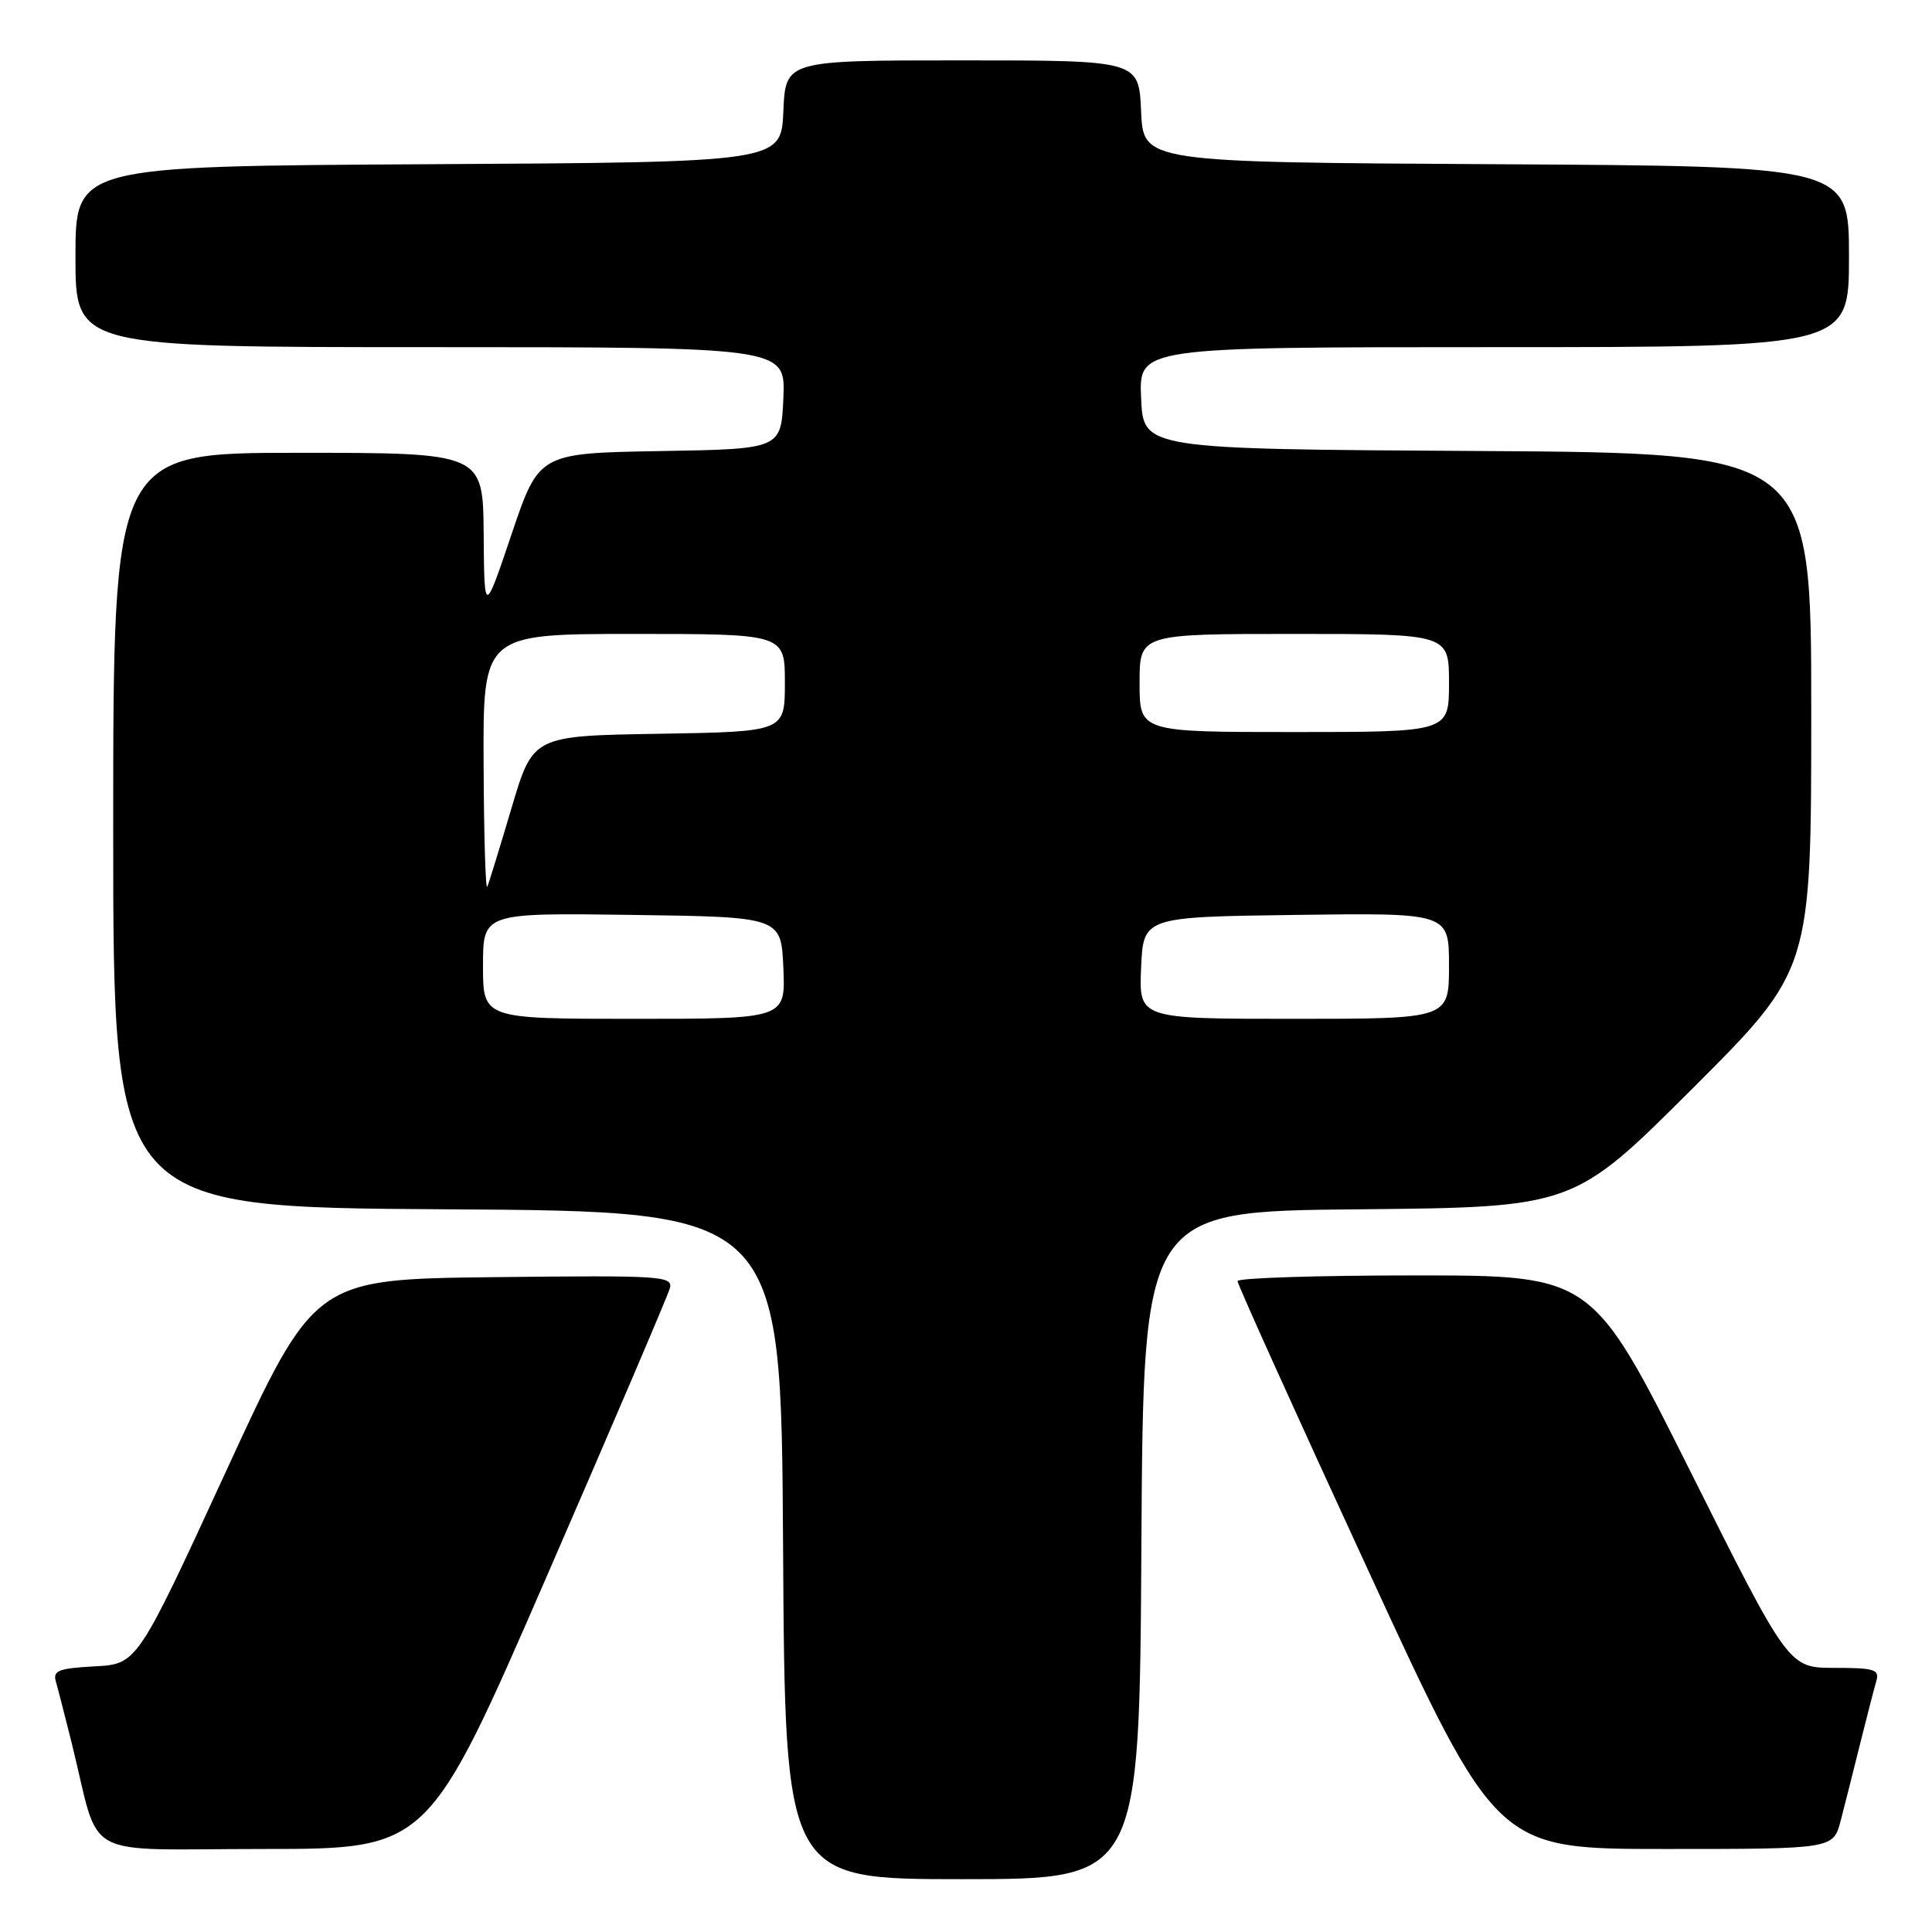 <?xml version="1.0" encoding="UTF-8" standalone="no"?>
<!DOCTYPE svg PUBLIC "-//W3C//DTD SVG 1.1//EN" "http://www.w3.org/Graphics/SVG/1.1/DTD/svg11.dtd" >
<svg xmlns="http://www.w3.org/2000/svg" xmlns:xlink="http://www.w3.org/1999/xlink" version="1.1" viewBox="0 0 256 256">
 <g >
 <path fill="currentColor"
d=" M 151.24 204.75 C 151.50 160.50 151.50 160.50 180.00 160.24 C 208.50 159.97 208.50 159.97 224.25 144.25 C 240.00 128.52 240.00 128.52 240.00 94.27 C 240.00 60.02 240.00 60.02 195.75 59.76 C 151.50 59.50 151.50 59.50 151.20 52.75 C 150.91 46.00 150.91 46.00 197.95 46.00 C 245.00 46.00 245.00 46.00 245.00 34.01 C 245.00 22.02 245.00 22.02 198.25 21.76 C 151.50 21.50 151.50 21.50 151.20 14.75 C 150.91 8.00 150.91 8.00 127.50 8.00 C 104.09 8.00 104.09 8.00 103.80 14.75 C 103.50 21.50 103.50 21.50 56.75 21.76 C 10.00 22.02 10.00 22.02 10.00 34.01 C 10.00 46.00 10.00 46.00 57.05 46.00 C 104.09 46.00 104.09 46.00 103.80 52.75 C 103.50 59.50 103.50 59.50 87.46 59.77 C 71.42 60.05 71.42 60.05 67.79 70.77 C 64.17 81.50 64.17 81.50 64.09 70.75 C 64.00 60.00 64.00 60.00 39.50 60.00 C 15.00 60.00 15.00 60.00 15.00 109.99 C 15.00 159.98 15.00 159.98 59.25 160.24 C 103.50 160.50 103.50 160.50 103.76 204.75 C 104.02 249.00 104.02 249.00 127.50 249.00 C 150.98 249.00 150.98 249.00 151.24 204.75 Z  M 72.50 208.75 C 81.17 188.81 88.48 171.70 88.75 170.73 C 89.21 169.07 87.80 168.98 65.46 169.23 C 41.67 169.50 41.67 169.50 29.93 195.00 C 18.18 220.50 18.18 220.50 12.54 220.80 C 7.78 221.06 6.98 221.37 7.40 222.80 C 7.67 223.74 8.62 227.43 9.51 231.00 C 13.42 246.76 10.23 245.00 34.91 245.00 C 56.75 245.00 56.75 245.00 72.50 208.75 Z  M 243.90 241.25 C 244.44 239.19 245.60 234.57 246.49 231.00 C 247.38 227.43 248.34 223.71 248.62 222.75 C 249.07 221.22 248.38 221.00 243.07 221.00 C 237.01 221.00 237.01 221.00 224.00 195.00 C 210.99 169.00 210.99 169.00 187.50 169.00 C 174.57 169.00 163.99 169.34 163.98 169.75 C 163.97 170.16 171.69 187.26 181.14 207.75 C 198.30 245.00 198.30 245.00 220.61 245.00 C 242.92 245.00 242.92 245.00 243.90 241.25 Z  M 64.00 127.98 C 64.00 120.96 64.00 120.96 83.75 121.23 C 103.50 121.50 103.50 121.50 103.80 128.25 C 104.09 135.00 104.09 135.00 84.05 135.00 C 64.00 135.00 64.00 135.00 64.00 127.98 Z  M 151.20 128.25 C 151.50 121.50 151.50 121.50 171.75 121.23 C 192.00 120.96 192.00 120.96 192.00 127.98 C 192.00 135.00 192.00 135.00 171.45 135.00 C 150.91 135.00 150.91 135.00 151.20 128.25 Z  M 64.08 101.25 C 64.00 84.00 64.00 84.00 84.00 84.00 C 104.00 84.00 104.00 84.00 104.00 90.48 C 104.00 96.95 104.00 96.95 87.31 97.23 C 70.62 97.50 70.62 97.50 67.80 107.00 C 66.25 112.22 64.80 116.95 64.57 117.50 C 64.34 118.05 64.12 110.74 64.08 101.25 Z  M 151.00 90.50 C 151.00 84.00 151.00 84.00 171.50 84.00 C 192.00 84.00 192.00 84.00 192.00 90.50 C 192.00 97.00 192.00 97.00 171.50 97.00 C 151.00 97.00 151.00 97.00 151.00 90.50 Z "/>
</g>
</svg>